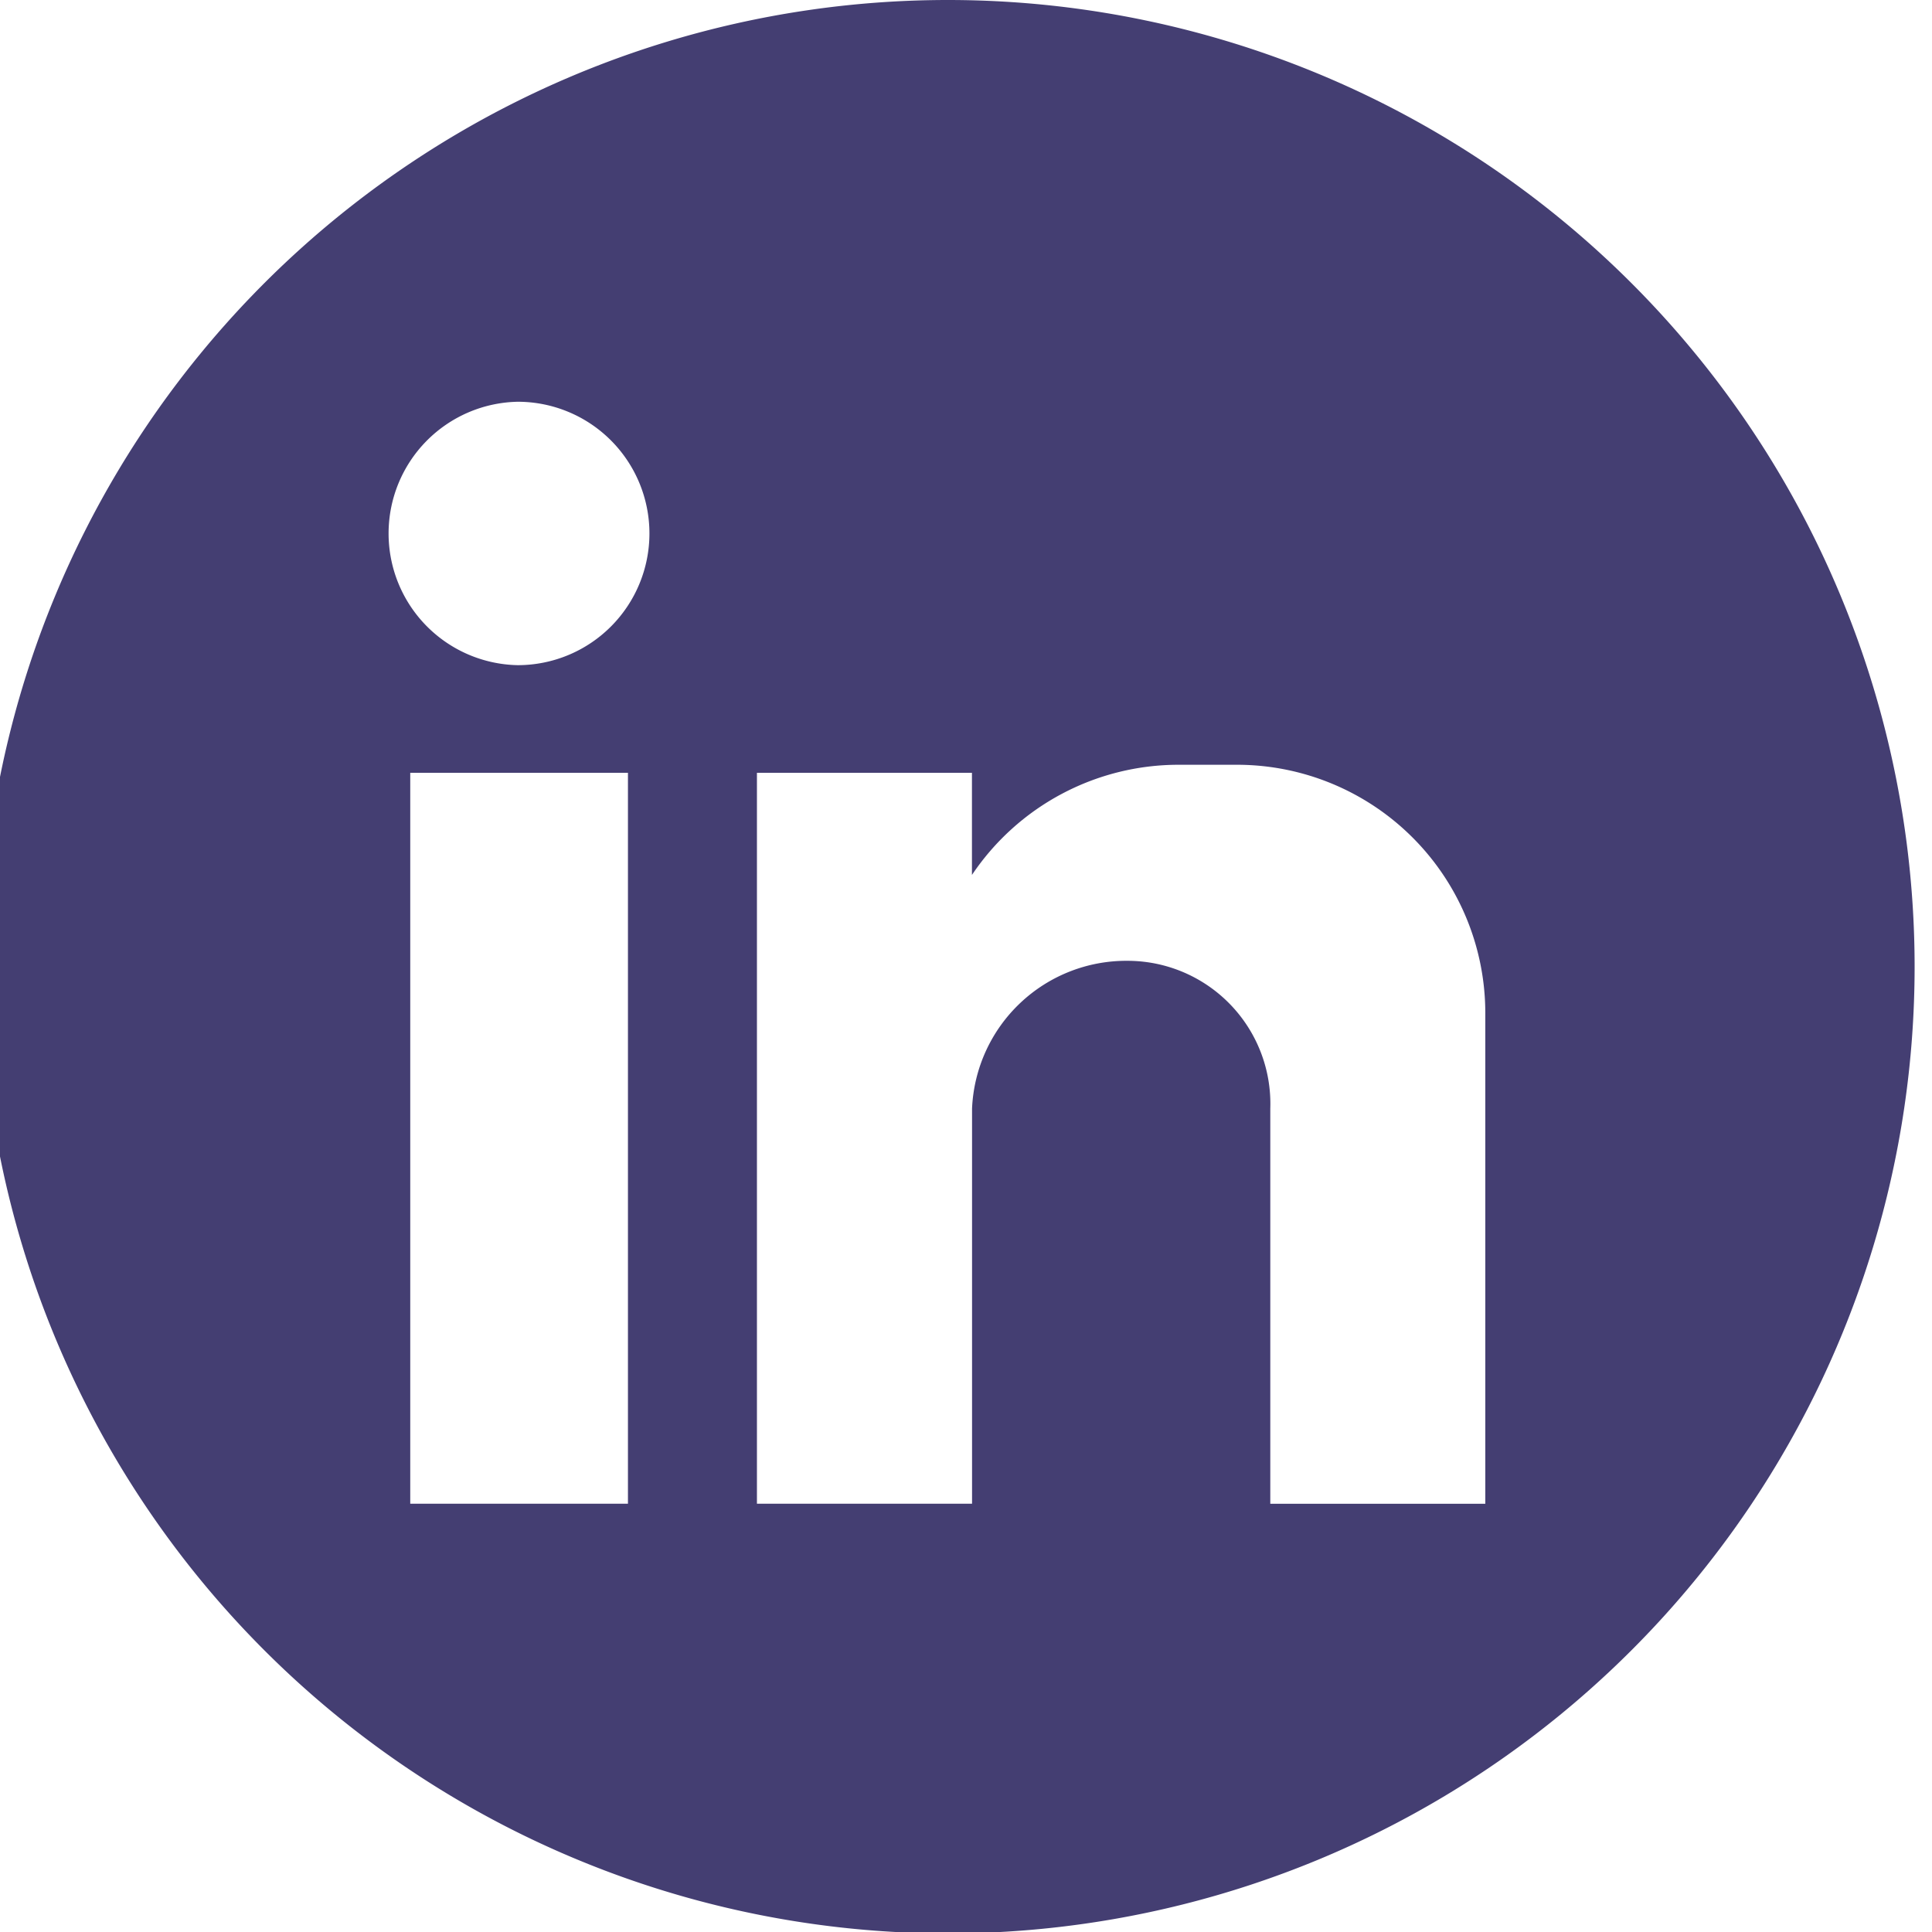 <svg xmlns="http://www.w3.org/2000/svg" xmlns:xlink="http://www.w3.org/1999/xlink" width="38" height="38" viewBox="0 0 38 38">
  <defs>
    <clipPath id="clip-path">
      <rect id="Rectangle_39" data-name="Rectangle 39" width="38" height="38" transform="translate(0.37)" fill="#443e72"/>
    </clipPath>
  </defs>
  <g id="Group_55" data-name="Group 55" transform="translate(-0.37)">
    <g id="Group_54" data-name="Group 54" clip-path="url(#clip-path)">
      <path id="Path_58" data-name="Path 58" d="M19.014,0A19.014,19.014,0,1,0,38.028,19.014,19.014,19.014,0,0,0,19.014,0M12.721,29.576H8.439V15.2h4.282ZM10.553,13.083a2.591,2.591,0,0,1,0-5.181,2.59,2.59,0,1,1,0,5.181M29.584,22.07v7.507H25.355V21.805a2.811,2.811,0,0,0-2.8-2.907,3.037,3.037,0,0,0-3.066,2.907v7.771H15.258V15.2h4.229v2.009a4.894,4.894,0,0,1,4.07-2.167h1.163A4.885,4.885,0,0,1,29.584,19.9Z" transform="translate(0 0)" fill="#443e72" fill-rule="evenodd"/>
    </g>
  </g>
</svg>
